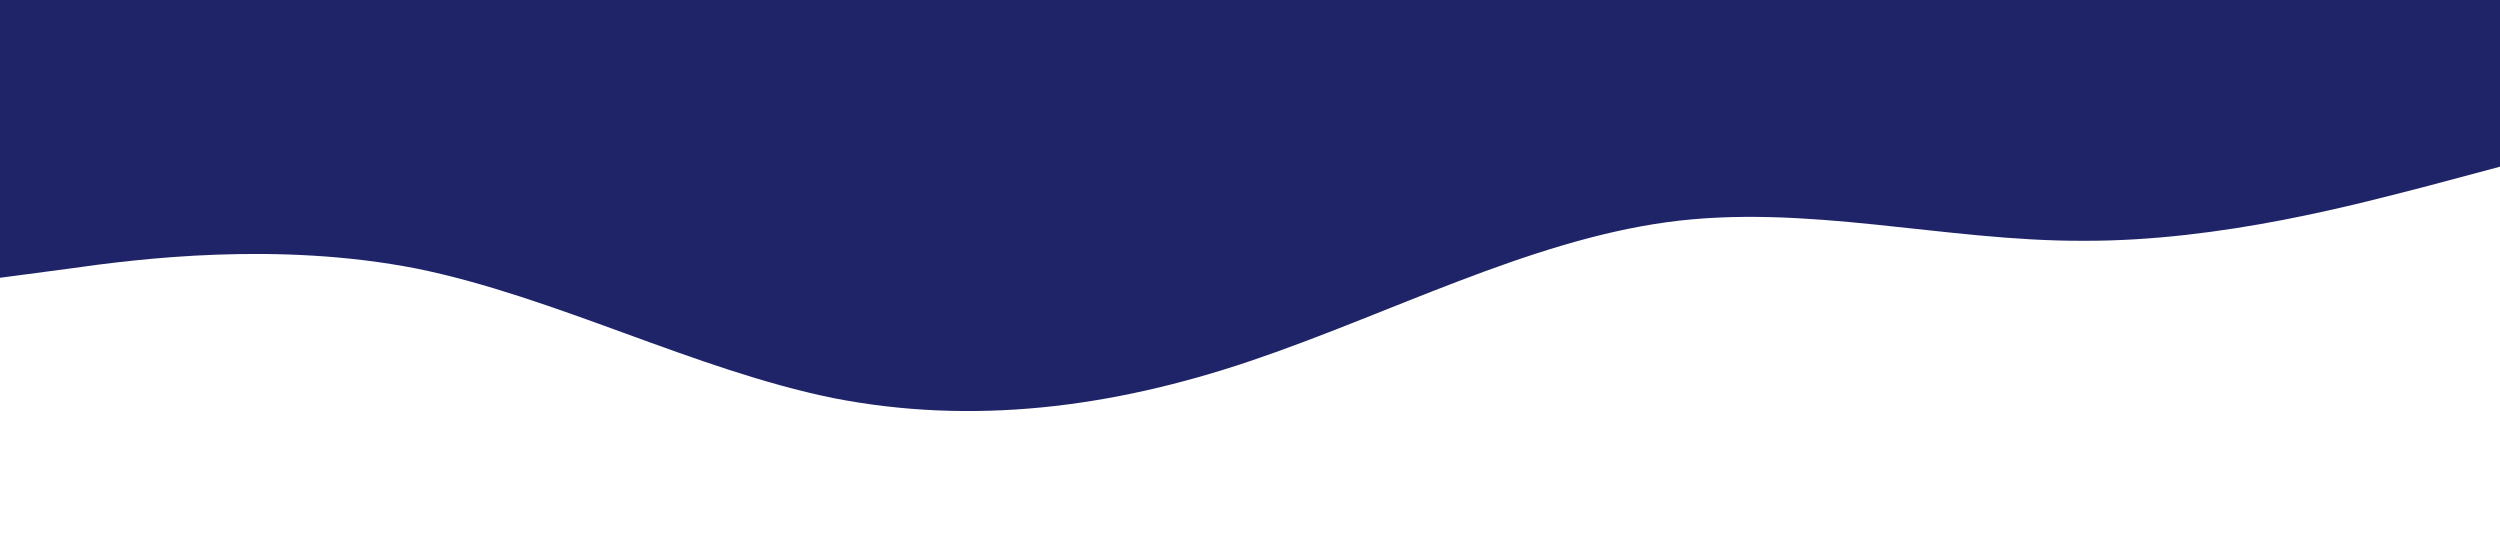 <?xml version="1.0" standalone="no"?><svg xmlns="http://www.w3.org/2000/svg" viewBox="0 0 1440 320"><path fill="#070D59" fill-opacity="0.9" d="M0,160L40,154.7C80,149,160,139,240,154.7C320,171,400,213,480,229.3C560,245,640,235,720,208C800,181,880,139,960,128C1040,117,1120,139,1200,138.7C1280,139,1360,117,1400,106.7L1440,96L1440,0L1400,0C1360,0,1280,0,1200,0C1120,0,1040,0,960,0C880,0,800,0,720,0C640,0,560,0,480,0C400,0,320,0,240,0C160,0,80,0,40,0L0,0Z"></path></svg>